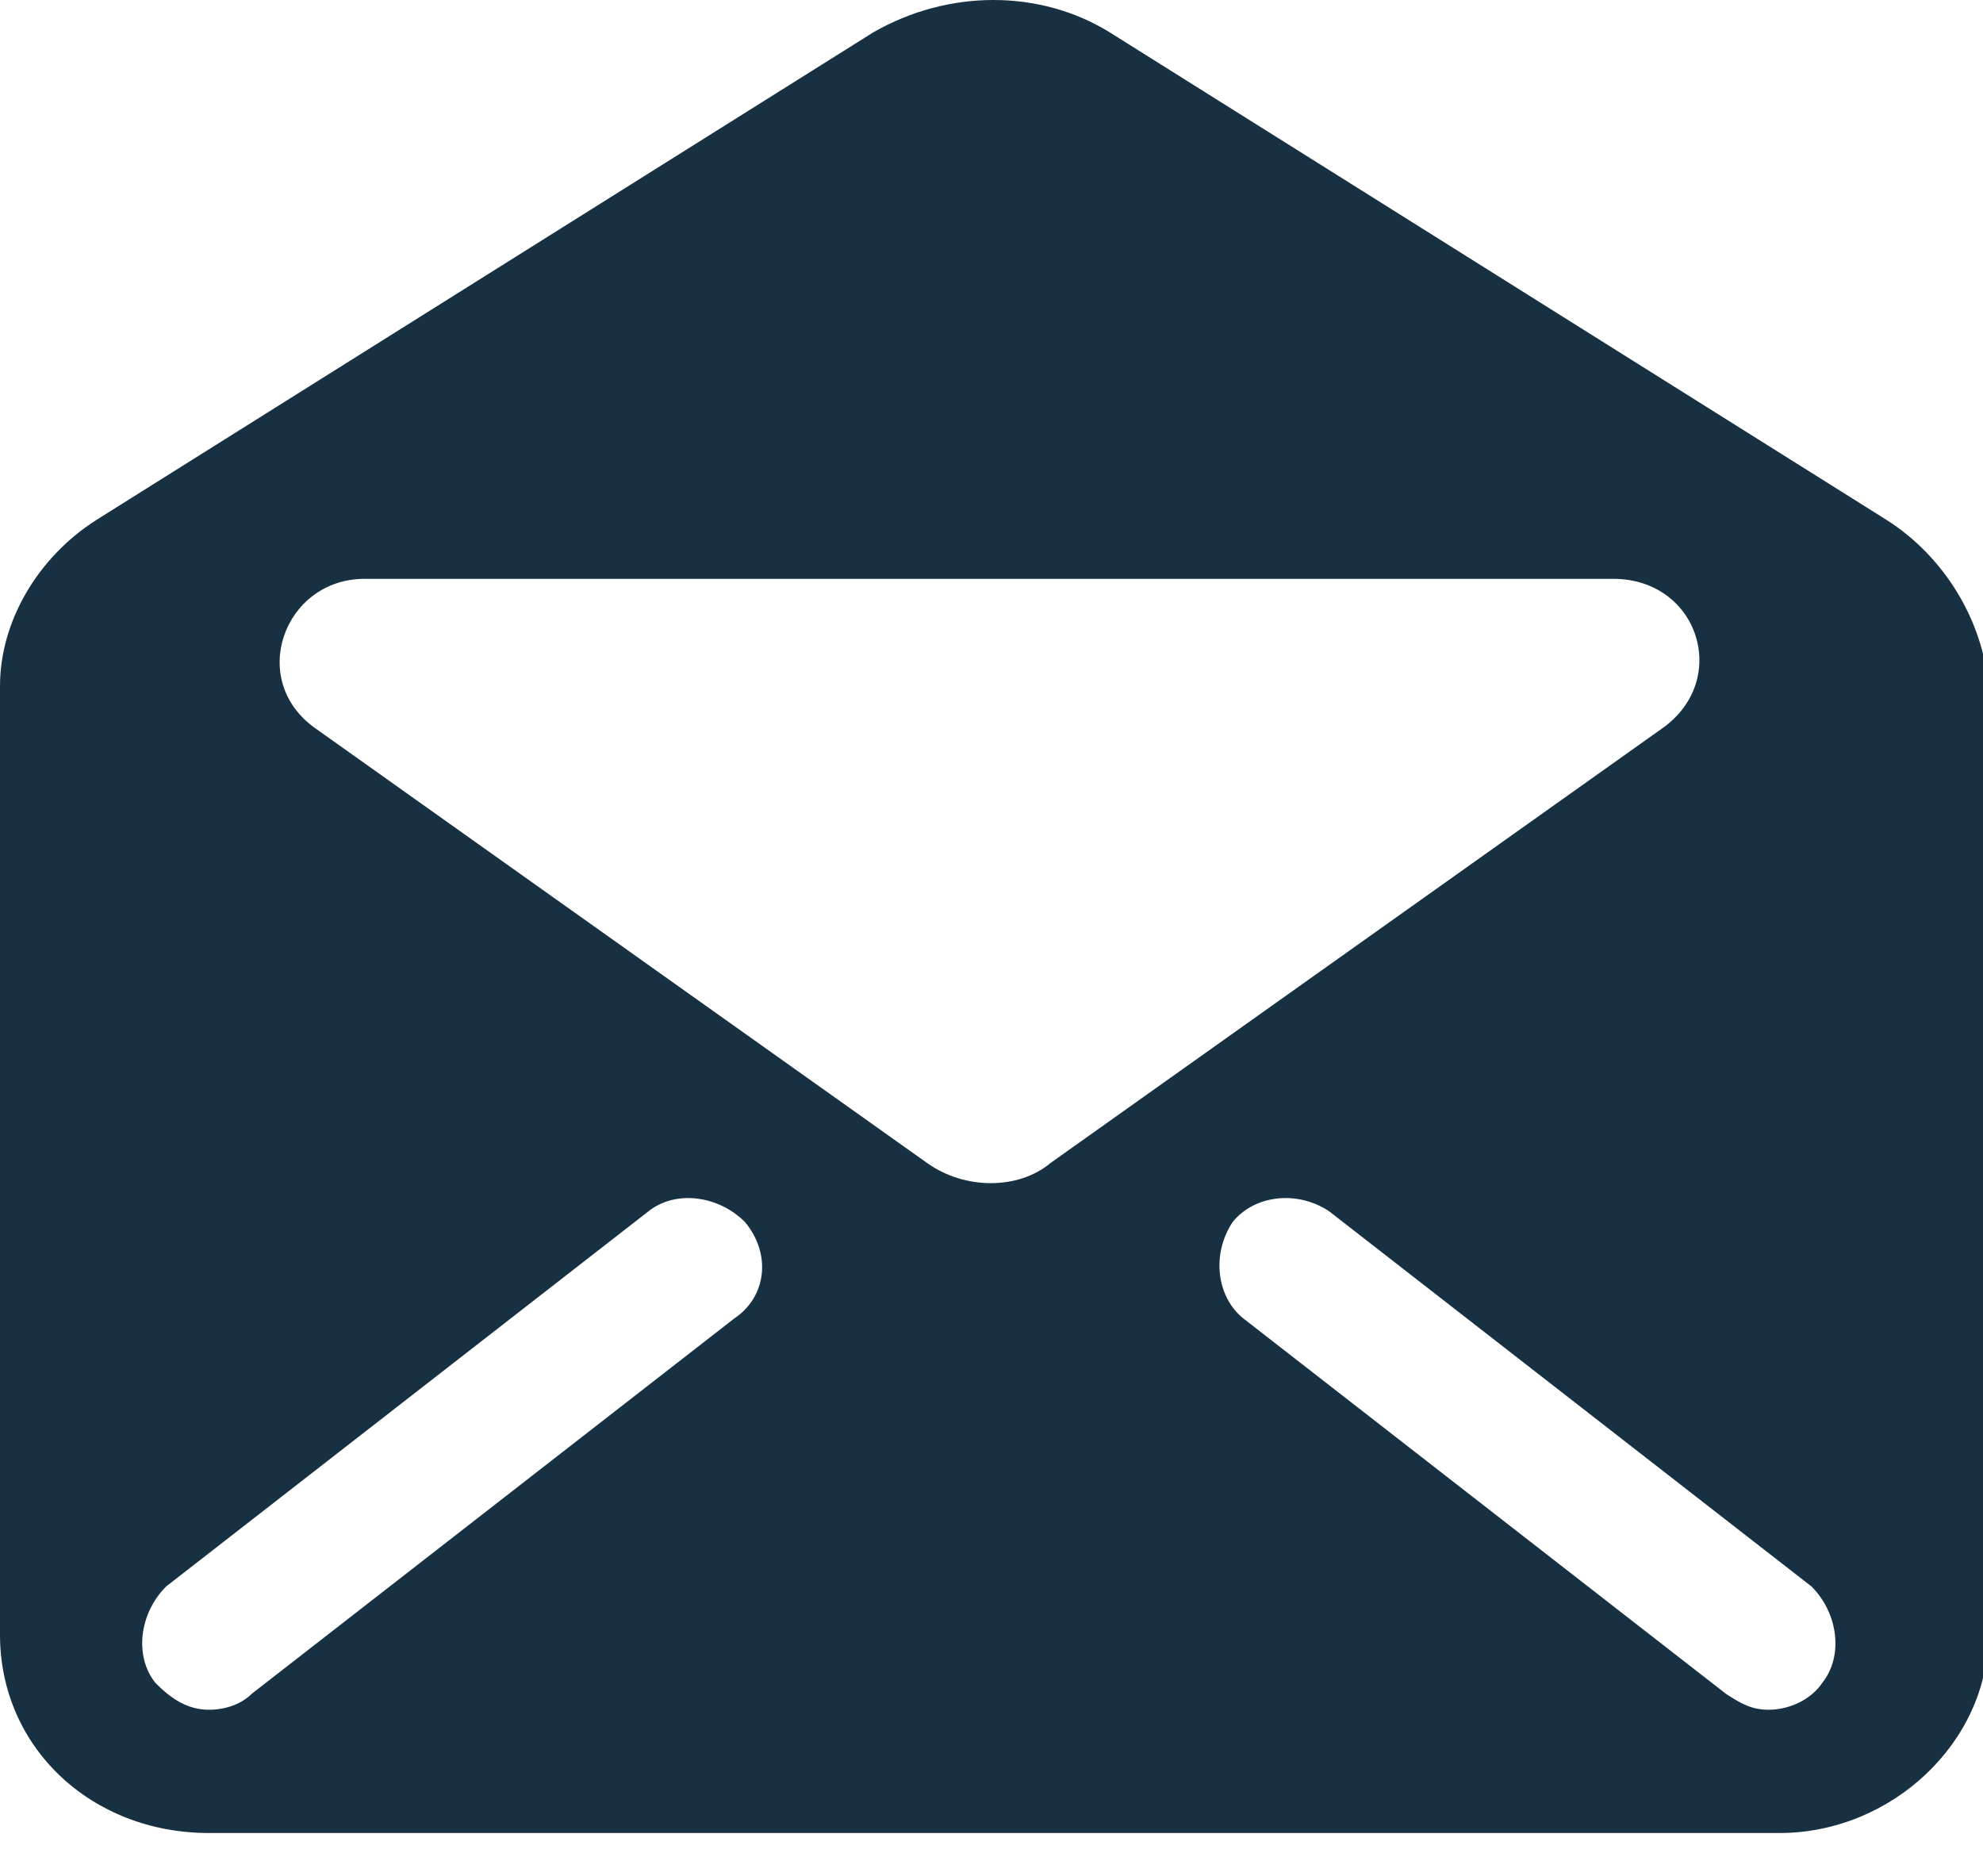 <svg width="37" height="35" viewBox="0 0 37 35" fill="none" xmlns="http://www.w3.org/2000/svg">
<path d="M35.2 9.7L20.7 0.6C19.4 -0.2 17.7 -0.2 16.3 0.6L1.8 9.7C0.7 10.4 0 11.6 0 12.8V30.5C0 32.6 1.7 34.2 3.9 34.2H33.2C35.3 34.2 37.1 32.5 37.1 30.5V12.8C37 11.6 36.3 10.4 35.2 9.7ZM13.7 24.6L4.7 31.6C4.5 31.8 4.2 31.9 3.9 31.9C3.5 31.9 3.2 31.7 2.9 31.4C2.5 30.9 2.6 30.1 3.1 29.6L12.1 22.6C12.6 22.2 13.4 22.3 13.9 22.8C14.4 23.4 14.3 24.2 13.7 24.6ZM17.3 21.7L5.9 13.6C4.6 12.7 5.3 10.8 6.8 10.8H30.1C31.7 10.8 32.3 12.7 31 13.6L19.6 21.7C19 22.2 18 22.2 17.3 21.7ZM34 31.4C33.8 31.7 33.4 31.9 33 31.9C32.7 31.9 32.5 31.8 32.2 31.6L23.2 24.6C22.7 24.2 22.6 23.4 23 22.8C23.4 22.3 24.2 22.2 24.8 22.6L33.8 29.6C34.3 30.1 34.4 30.9 34 31.4Z" fill="#173042"/>
</svg>
